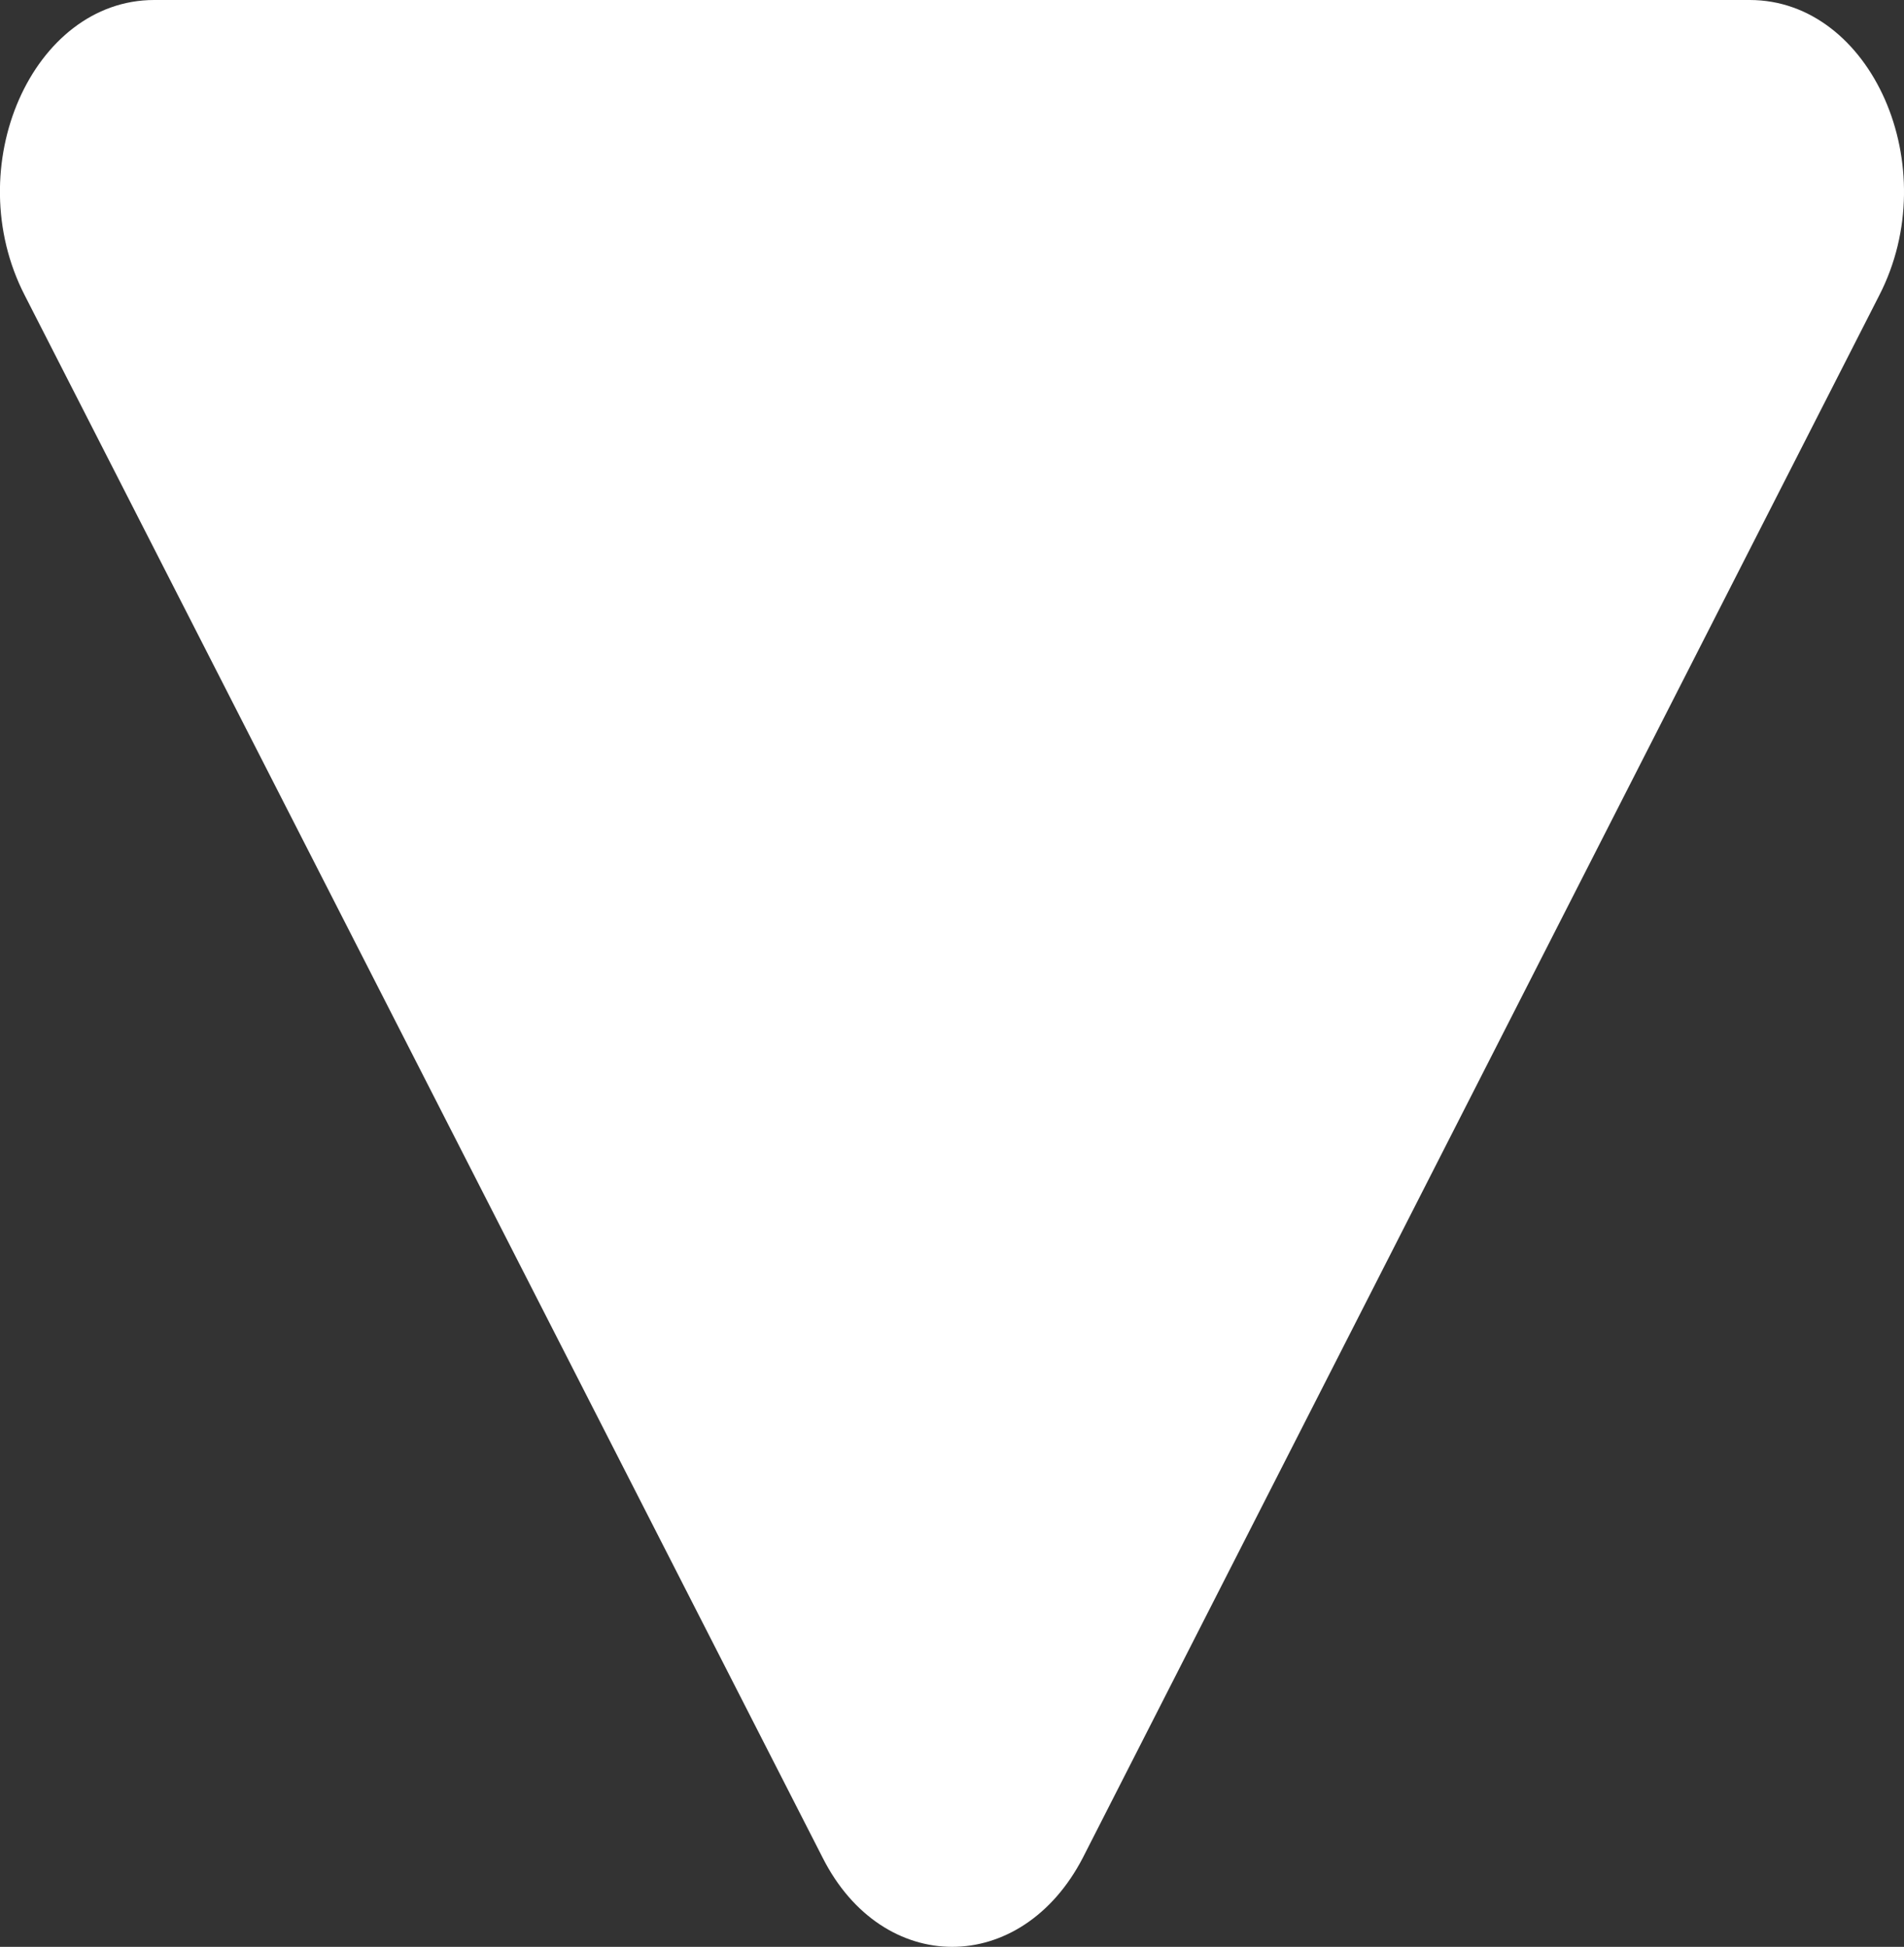 <?xml version="1.0" encoding="UTF-8" standalone="no"?>
<svg
   width="23.935"
   height="24.469"
   viewBox="0 0 23.935 24.469"
   version="1.1"
   id="svg14"
   sodipodi:docname="breakPoint.svg"
   inkscape:export-filename="play.svg"
   inkscape:export-xdpi="80"
   inkscape:export-ydpi="80"
   inkscape:version="1.2.1 (9c6d41e410, 2022-07-14)"
   xmlns:inkscape="http://www.inkscape.org/namespaces/inkscape"
   xmlns:sodipodi="http://sodipodi.sourceforge.net/DTD/sodipodi-0.dtd"
   xmlns="http://www.w3.org/2000/svg"
   xmlns:svg="http://www.w3.org/2000/svg">
  <rect x="0" y="0" width="23.935" height="24.469" fill="#333333" stroke="none"/>
  <defs
     id="defs18" />
  <sodipodi:namedview
     id="namedview16"
     pagecolor="#505050"
     bordercolor="#ffffff"
     borderopacity="1"
     inkscape:showpageshadow="0"
     inkscape:pageopacity="0"
     inkscape:pagecheckerboard="1"
     inkscape:deskcolor="#505050"
     showgrid="false"
     inkscape:zoom="8.3232361"
     inkscape:cx="12.91565"
     inkscape:cy="12.07463"
     inkscape:window-width="877"
     inkscape:window-height="736"
     inkscape:window-x="480"
     inkscape:window-y="0"
     inkscape:window-maximized="0"
     inkscape:current-layer="svg14" />
  <!-- Generator: Sketch 52.5 (67469) - http://www.bohemiancoding.com/sketch -->
  <title
     id="title2">play_arrow</title>
  <desc
     id="desc4">Created with Sketch.</desc>
  <g
     id="Icons"
     stroke="none"
     stroke-width="1"
     fill="none"
     fill-rule="evenodd"
     transform="rotate(90,6.967,11.968)"
     inkscape:export-filename=".\breakPoint.svg"
     inkscape:export-xdpi="80"
     inkscape:export-ydpi="80">
    <g
       id="Rounded"
       transform="translate(-752.5,-955)">
      <g
         id="AV"
         transform="translate(100,852)">
        <g
           id="-Round-/-AV-/-play_arrow"
           transform="translate(646,98)">
          <g
             id="g8">
            <path
               d="M 1.499,1.939 V 21.997 c 0,1.53 2.098,2.459 3.714,1.626 L 24.847,13.594 c 1.495,-0.755 1.495,-2.498 0,-3.272 L 5.213,0.312 C 3.597,-0.52 1.499,0.409 1.499,1.939 Z"
               id="🔹Icon-Color"
               fill="#1d1d1d"
               style="fill:#ffffff;stroke-width:2.161"
               inkscape:export-filename=".\play.svg"
               inkscape:export-xdpi="80"
               inkscape:export-ydpi="80" />
          </g>
        </g>
      </g>
    </g>
  </g>
</svg>

